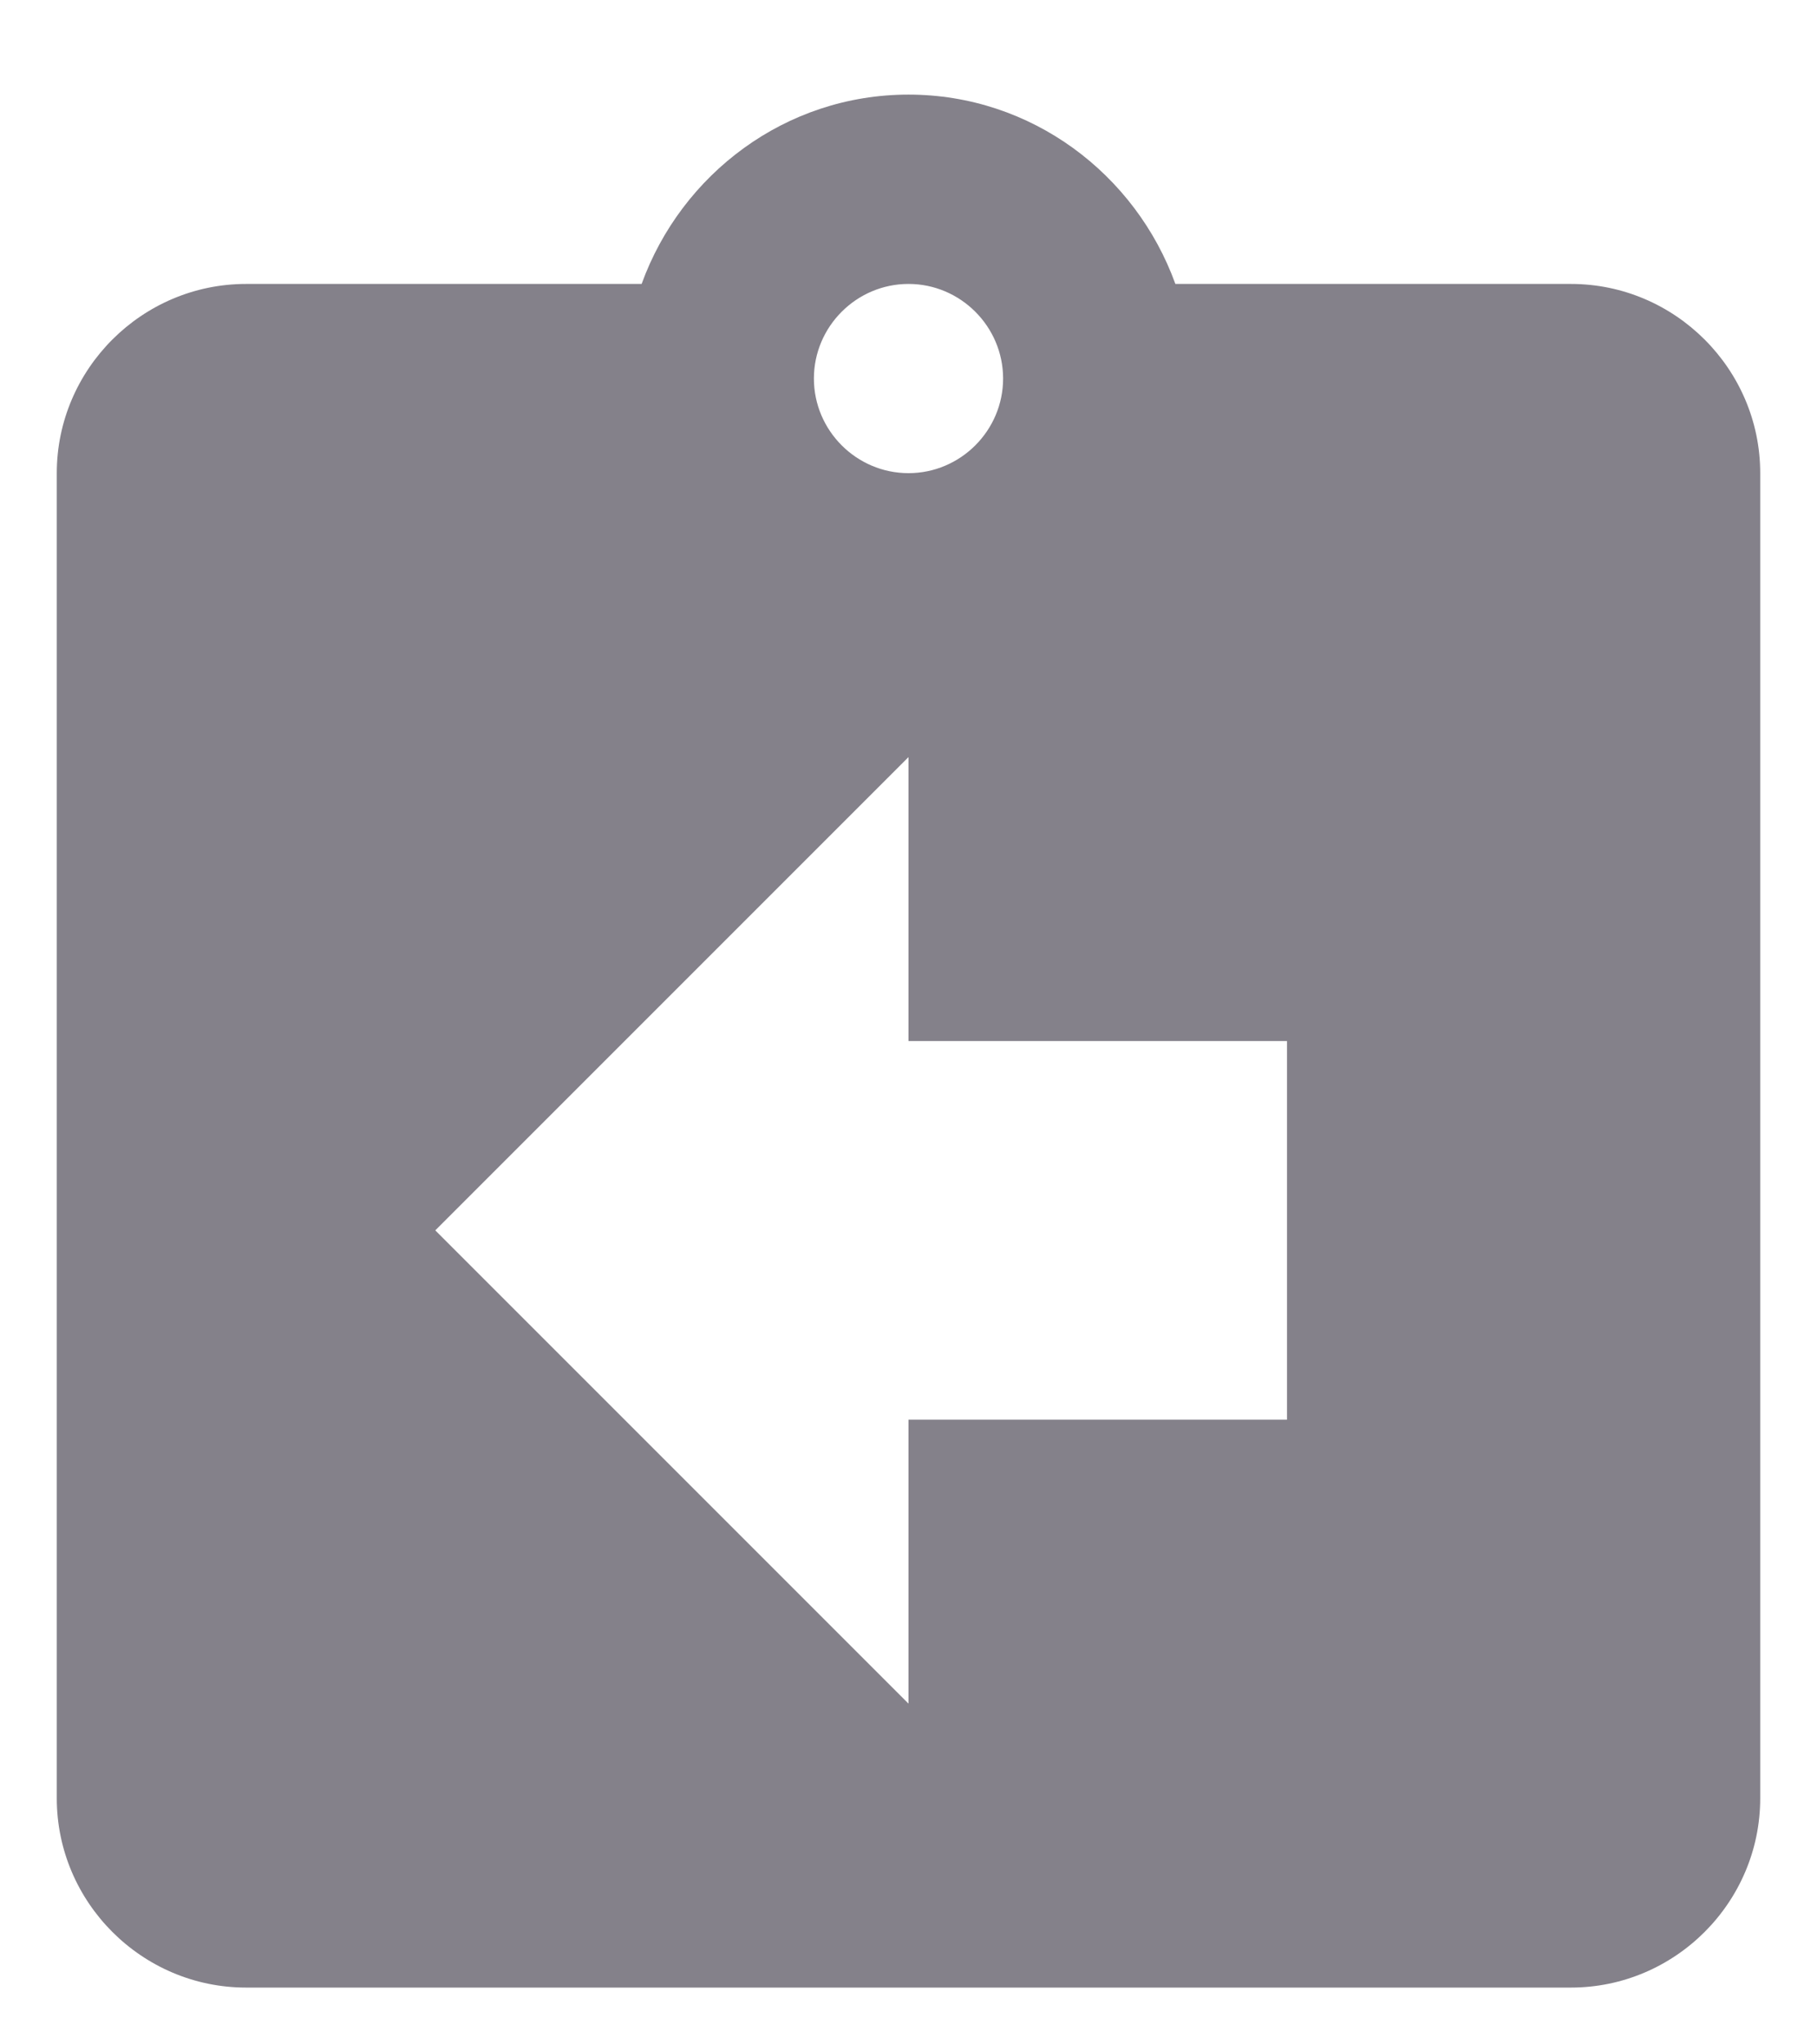 <svg width="16" height="18" viewBox="0 0 16 18" fill="none" xmlns="http://www.w3.org/2000/svg">
<path d="M13.833 2.5H10.35C10 1.533 9.083 0.833 8 0.833C6.917 0.833 6 1.533 5.65 2.5H2.167C1.25 2.5 0.5 3.25 0.5 4.166V15.833C0.5 16.75 1.25 17.5 2.167 17.5H13.833C14.75 17.5 15.5 16.75 15.5 15.833V4.166C15.5 3.25 14.75 2.5 13.833 2.5ZM8 2.5C8.458 2.5 8.833 2.875 8.833 3.333C8.833 3.791 8.458 4.166 8 4.166C7.542 4.166 7.167 3.791 7.167 3.333C7.167 2.875 7.542 2.5 8 2.5ZM11.333 12.5H8V15L3.833 10.833L8 6.666V9.166H11.333V12.5Z" fill="#84818A"/>
</svg>
